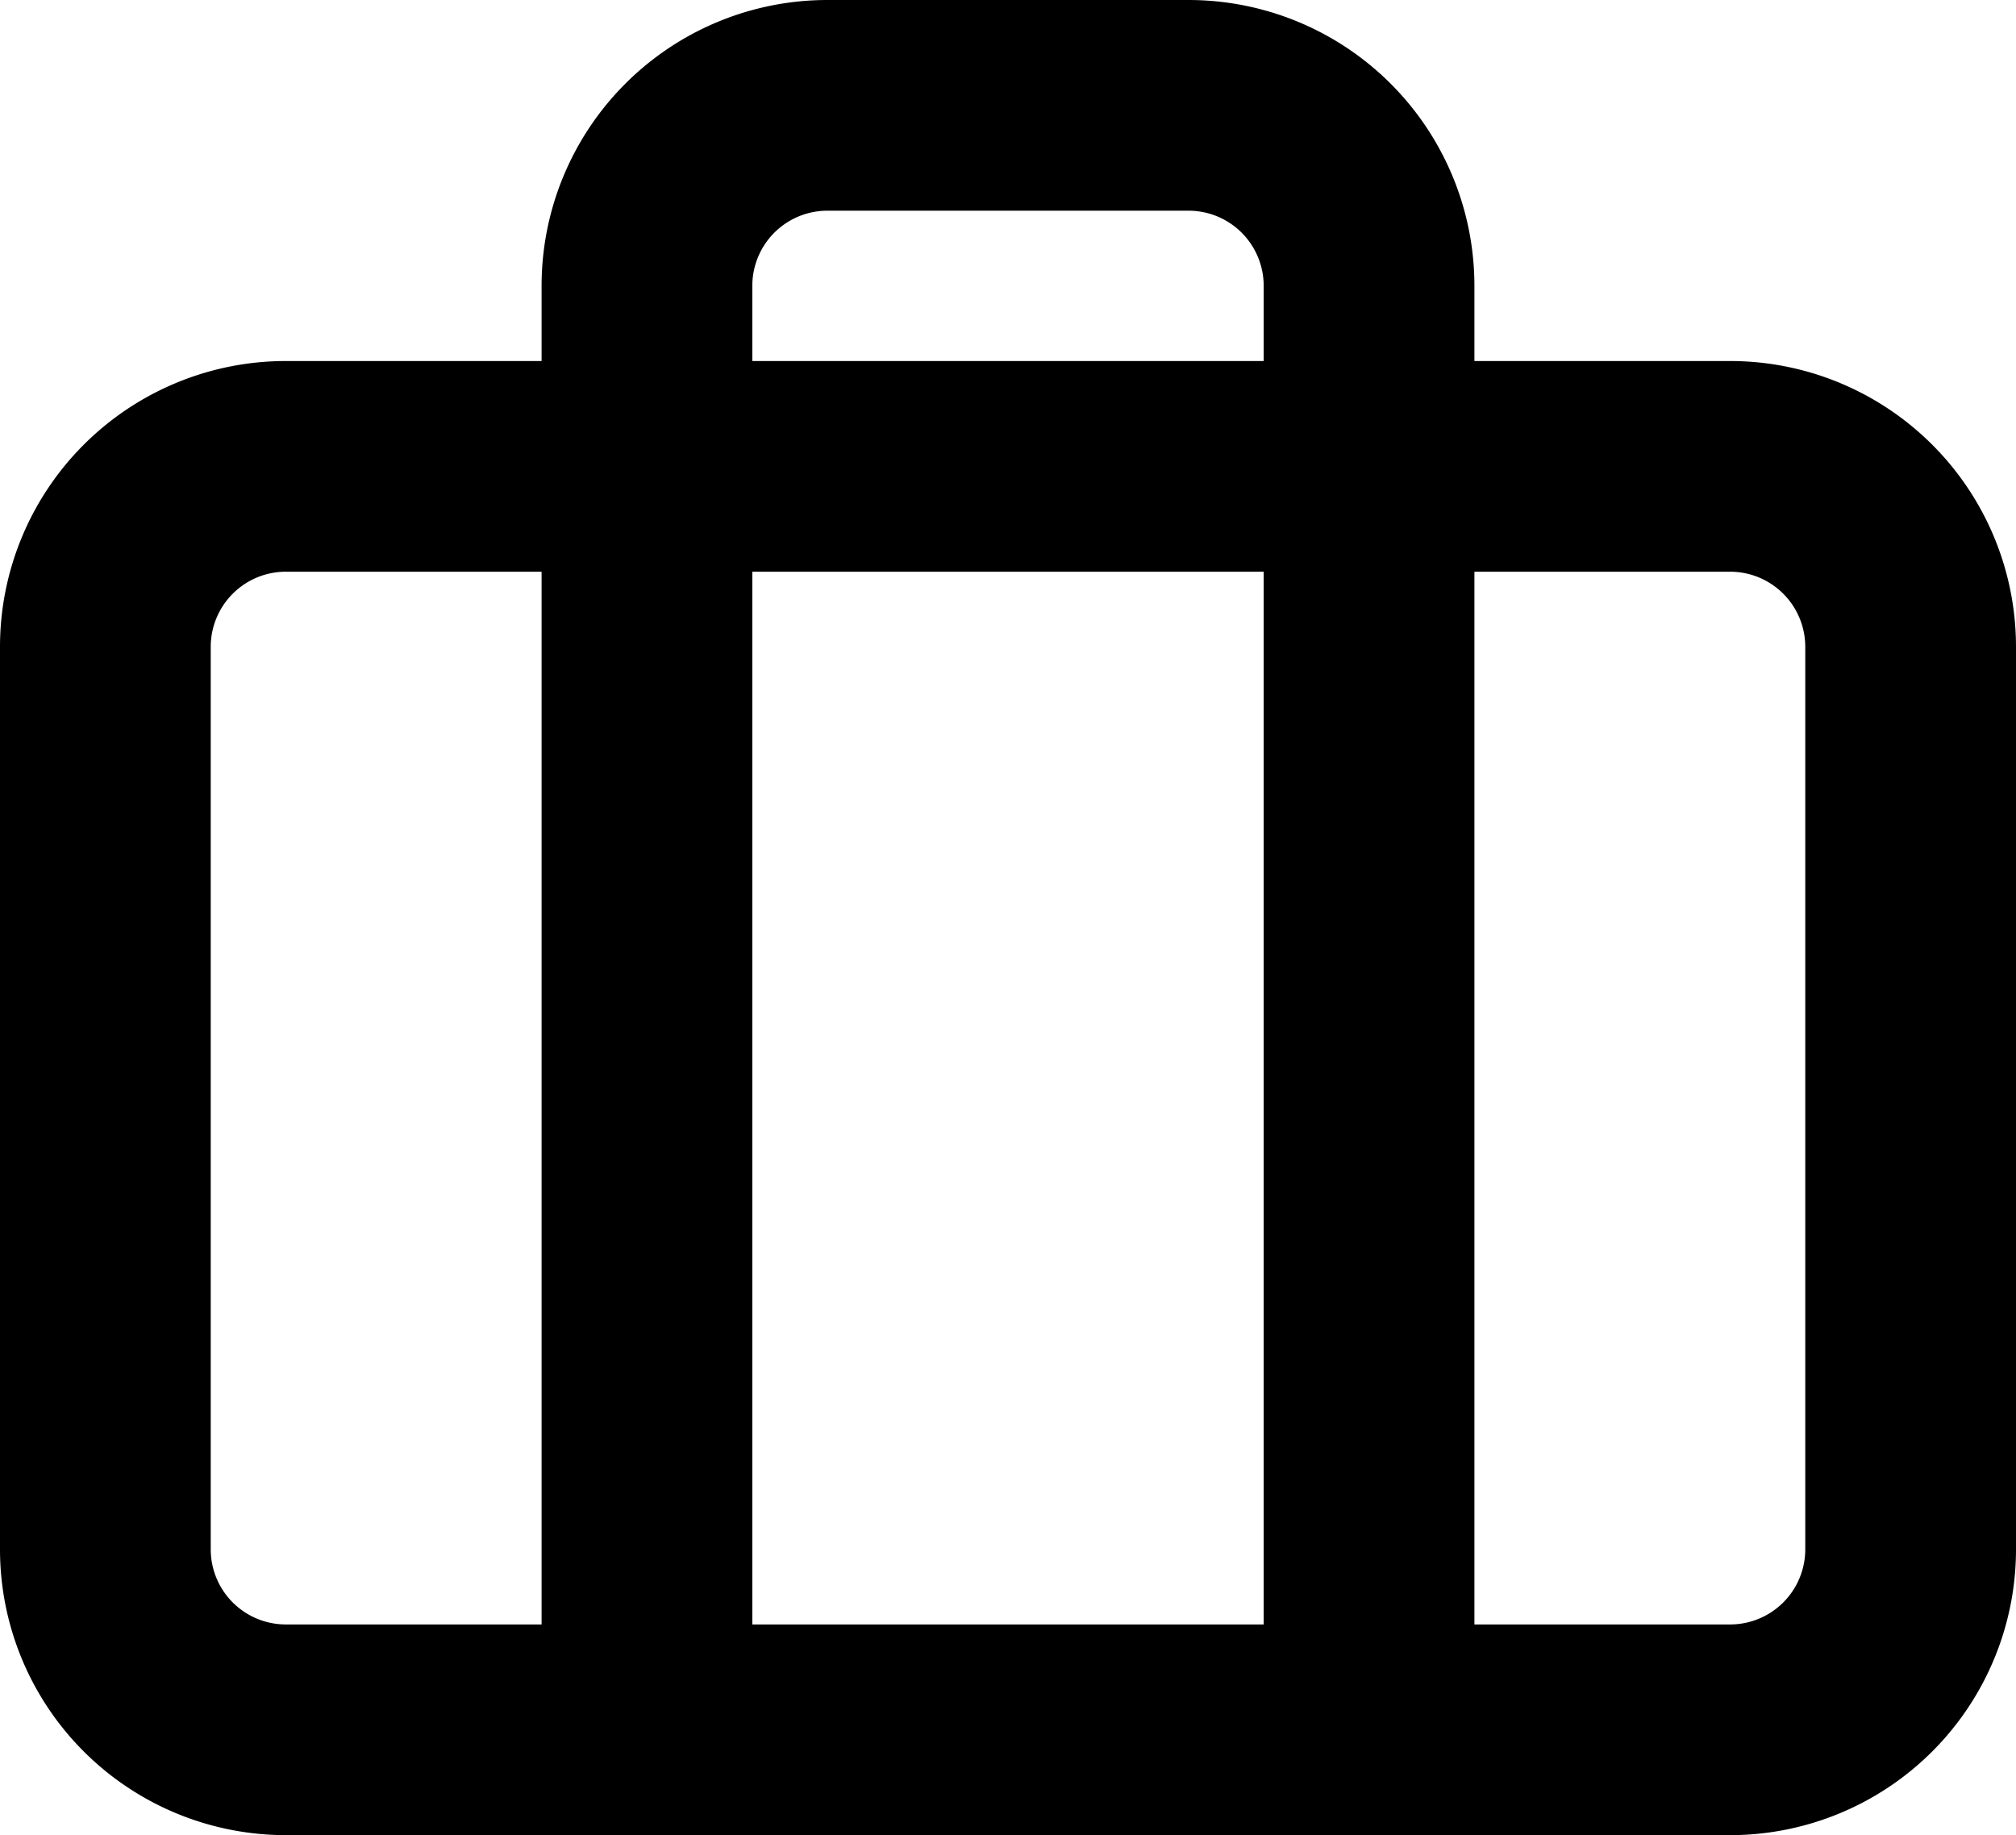 <svg xmlns="http://www.w3.org/2000/svg" width="19.133" height="17.42" viewBox="0 0 19.133 17.42"><path d="M16.42,4.427H2.713A1.713,1.713,0,0,0,1,6.14v8.567A1.713,1.713,0,0,0,2.713,16.42H16.42a1.713,1.713,0,0,0,1.713-1.713V6.14A1.713,1.713,0,0,0,16.42,4.427Z" fill="none" stroke="#000" stroke-linecap="round" stroke-linejoin="round" stroke-width="2"/><path d="M12.993,16.42V2.713A1.713,1.713,0,0,0,11.28,1H7.853A1.713,1.713,0,0,0,6.14,2.713V16.42" fill="none" stroke="#000" stroke-linecap="round" stroke-linejoin="round" stroke-width="2"/></svg>